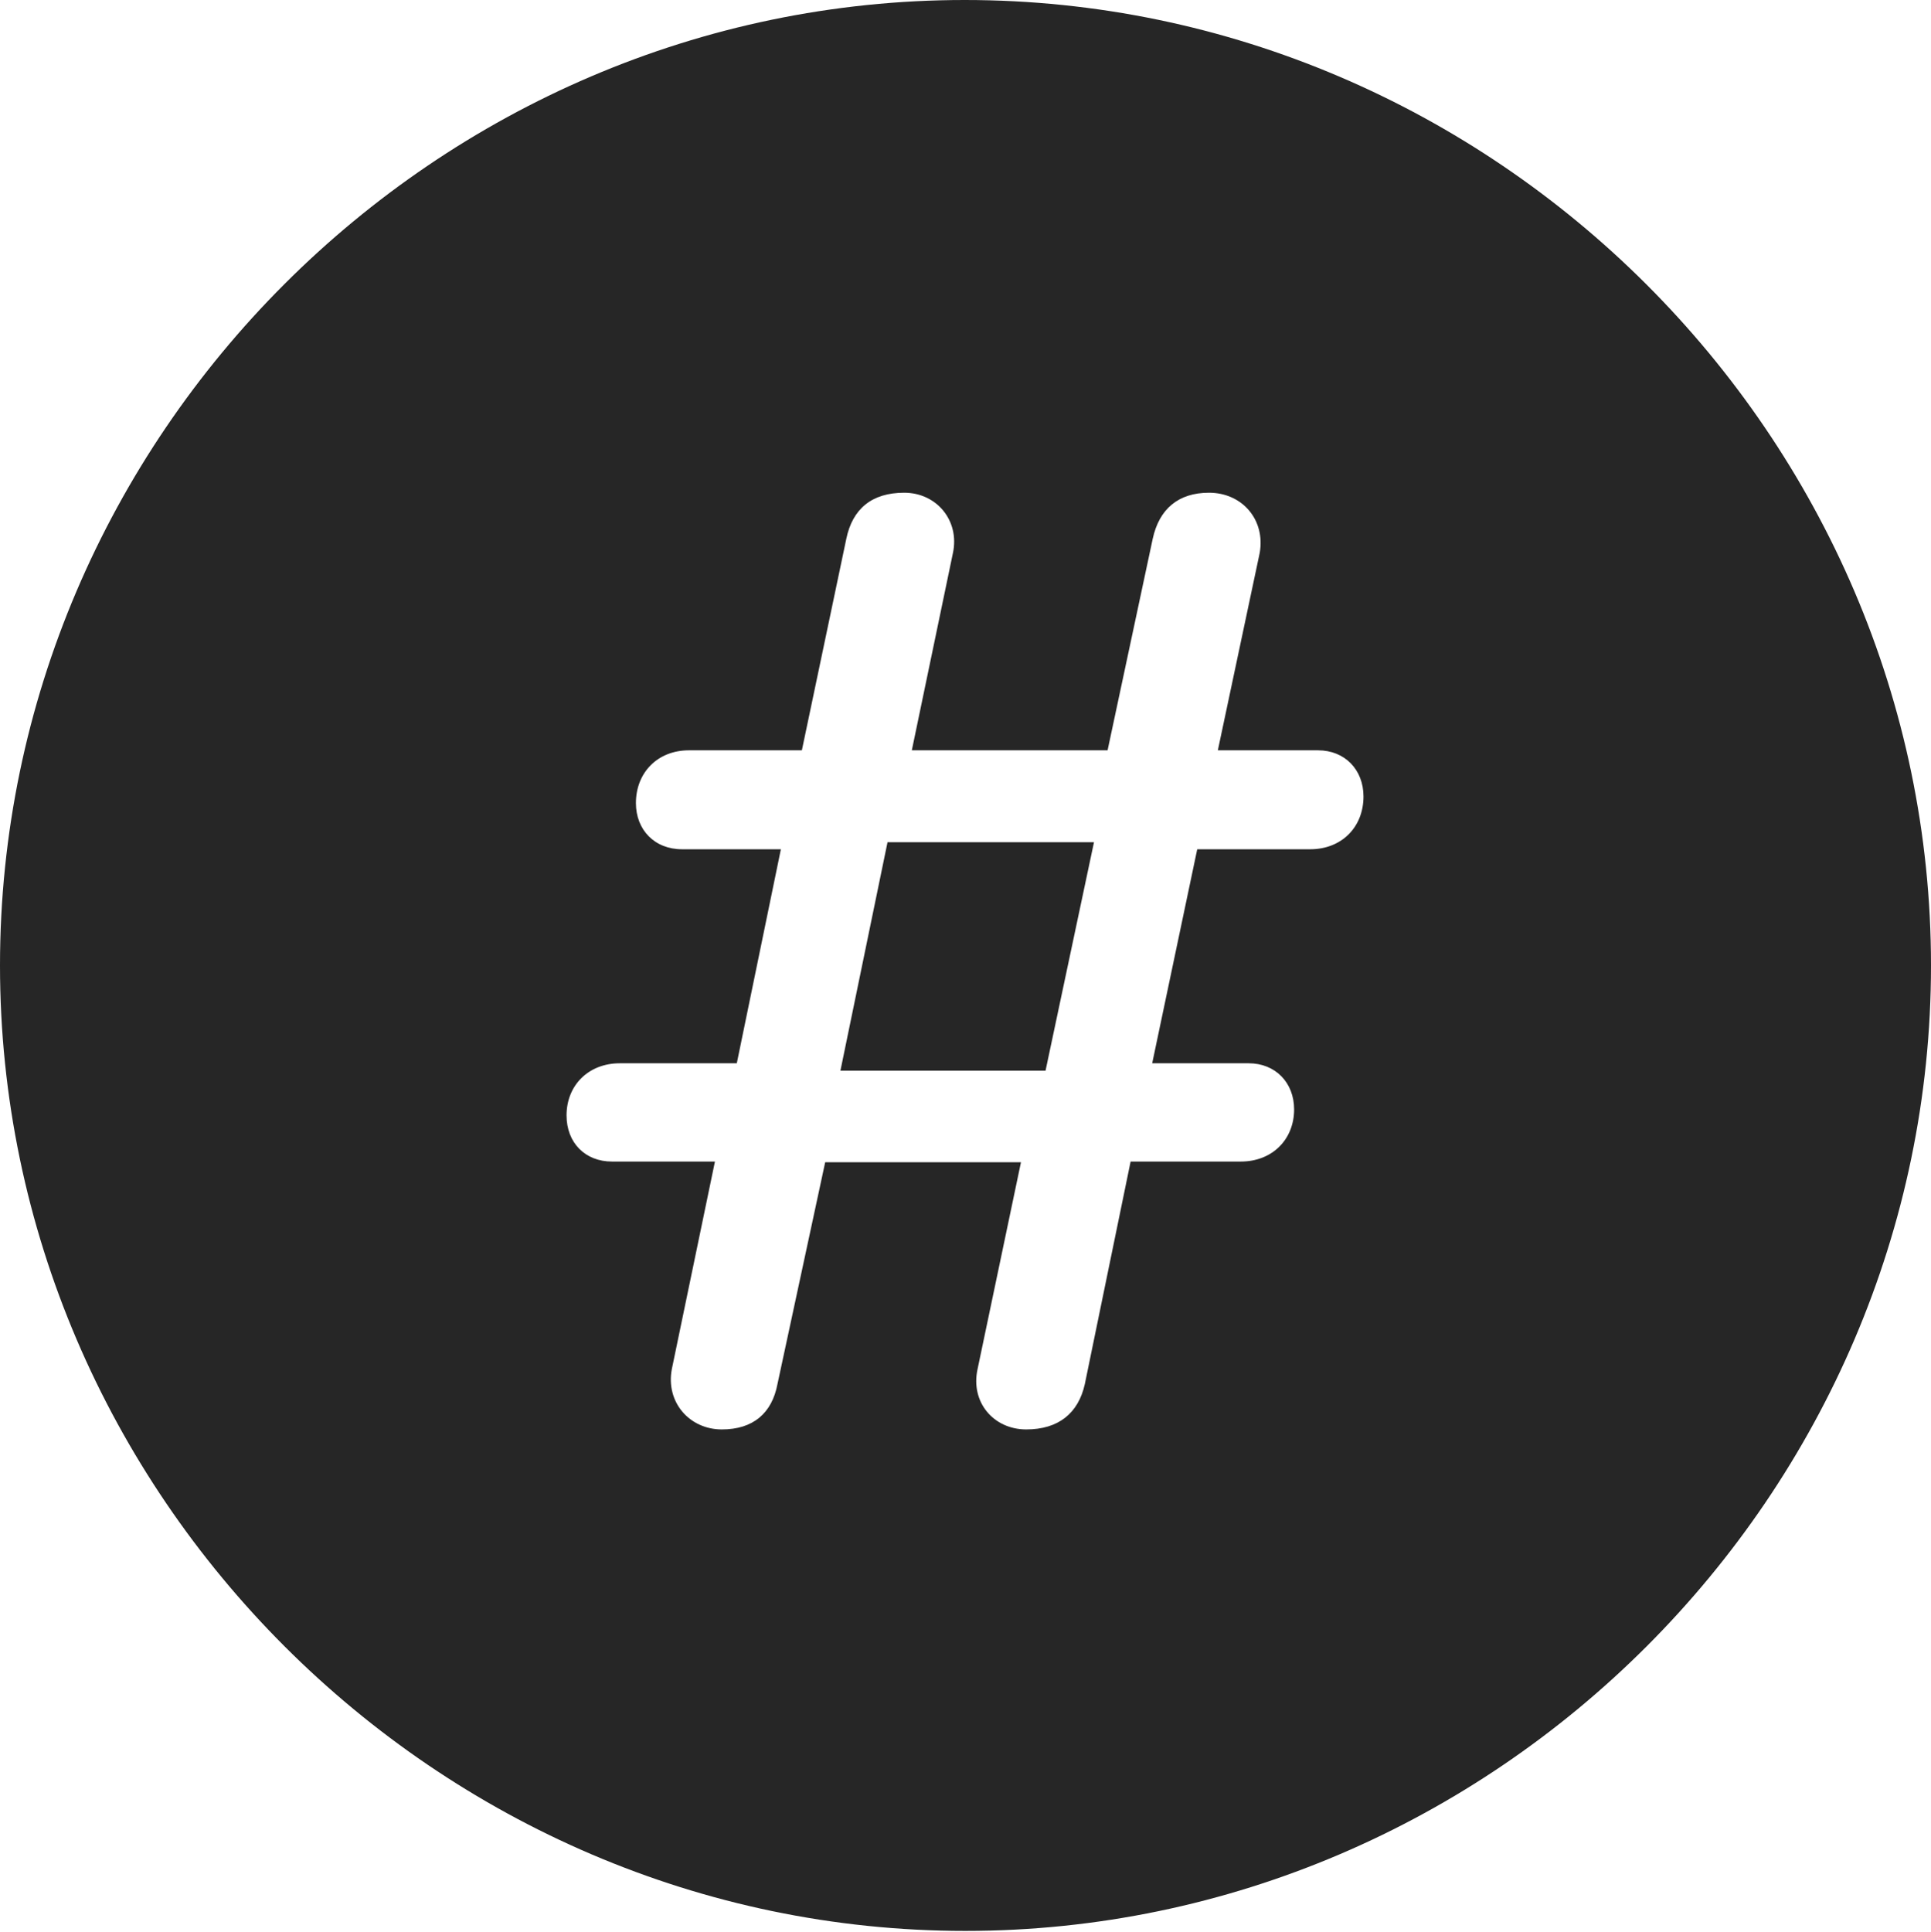 <?xml version="1.0" encoding="UTF-8"?>
<!--Generator: Apple Native CoreSVG 232.5-->
<!DOCTYPE svg
PUBLIC "-//W3C//DTD SVG 1.1//EN"
       "http://www.w3.org/Graphics/SVG/1.1/DTD/svg11.dtd">
<svg version="1.1" xmlns="http://www.w3.org/2000/svg" xmlns:xlink="http://www.w3.org/1999/xlink" width="97.96" height="97.993">
 <g>
  <rect height="97.993" opacity="0" width="97.96" x="0" y="0"/>
  <path d="M97.96 48.972C97.96 75.776 75.825 97.944 48.972 97.944C22.169 97.944 0 75.776 0 48.972C0 22.135 22.135 0 48.938 0C75.791 0 97.96 22.135 97.96 48.972ZM58.477 27.332L56.188 38.059L46.257 38.059L48.343 28.048C48.691 26.406 47.514 24.993 45.872 24.993C44.23 24.993 43.248 25.806 42.933 27.332L40.679 38.059L34.951 38.059C33.358 38.059 32.26 39.19 32.26 40.735C32.26 42.096 33.208 43.078 34.599 43.078L39.614 43.078L37.378 53.934L31.447 53.934C29.839 53.934 28.741 55.065 28.741 56.576C28.741 57.971 29.689 58.919 31.046 58.919L36.269 58.919L34.081 69.452C33.767 71.127 34.977 72.507 36.62 72.507C38.198 72.507 39.161 71.693 39.442 70.201L41.862 58.953L51.794 58.953L49.591 69.452C49.227 71.127 50.405 72.507 52.062 72.507C53.689 72.507 54.705 71.693 55.035 70.201L57.356 58.919L62.944 58.919C64.553 58.919 65.651 57.787 65.651 56.276C65.651 54.916 64.703 53.934 63.345 53.934L58.451 53.934L60.736 43.078L66.463 43.078C68.072 43.078 69.17 41.946 69.17 40.401C69.17 39.041 68.222 38.059 66.864 38.059L61.782 38.059L63.905 28.048C64.201 26.372 63.024 24.993 61.333 24.993C59.789 24.993 58.807 25.806 58.477 27.332ZM53.041 54.308L42.635 54.308L45.024 42.722L55.498 42.722Z" fill="#000000" fill-opacity="0.85"/>
 </g>
</svg>
